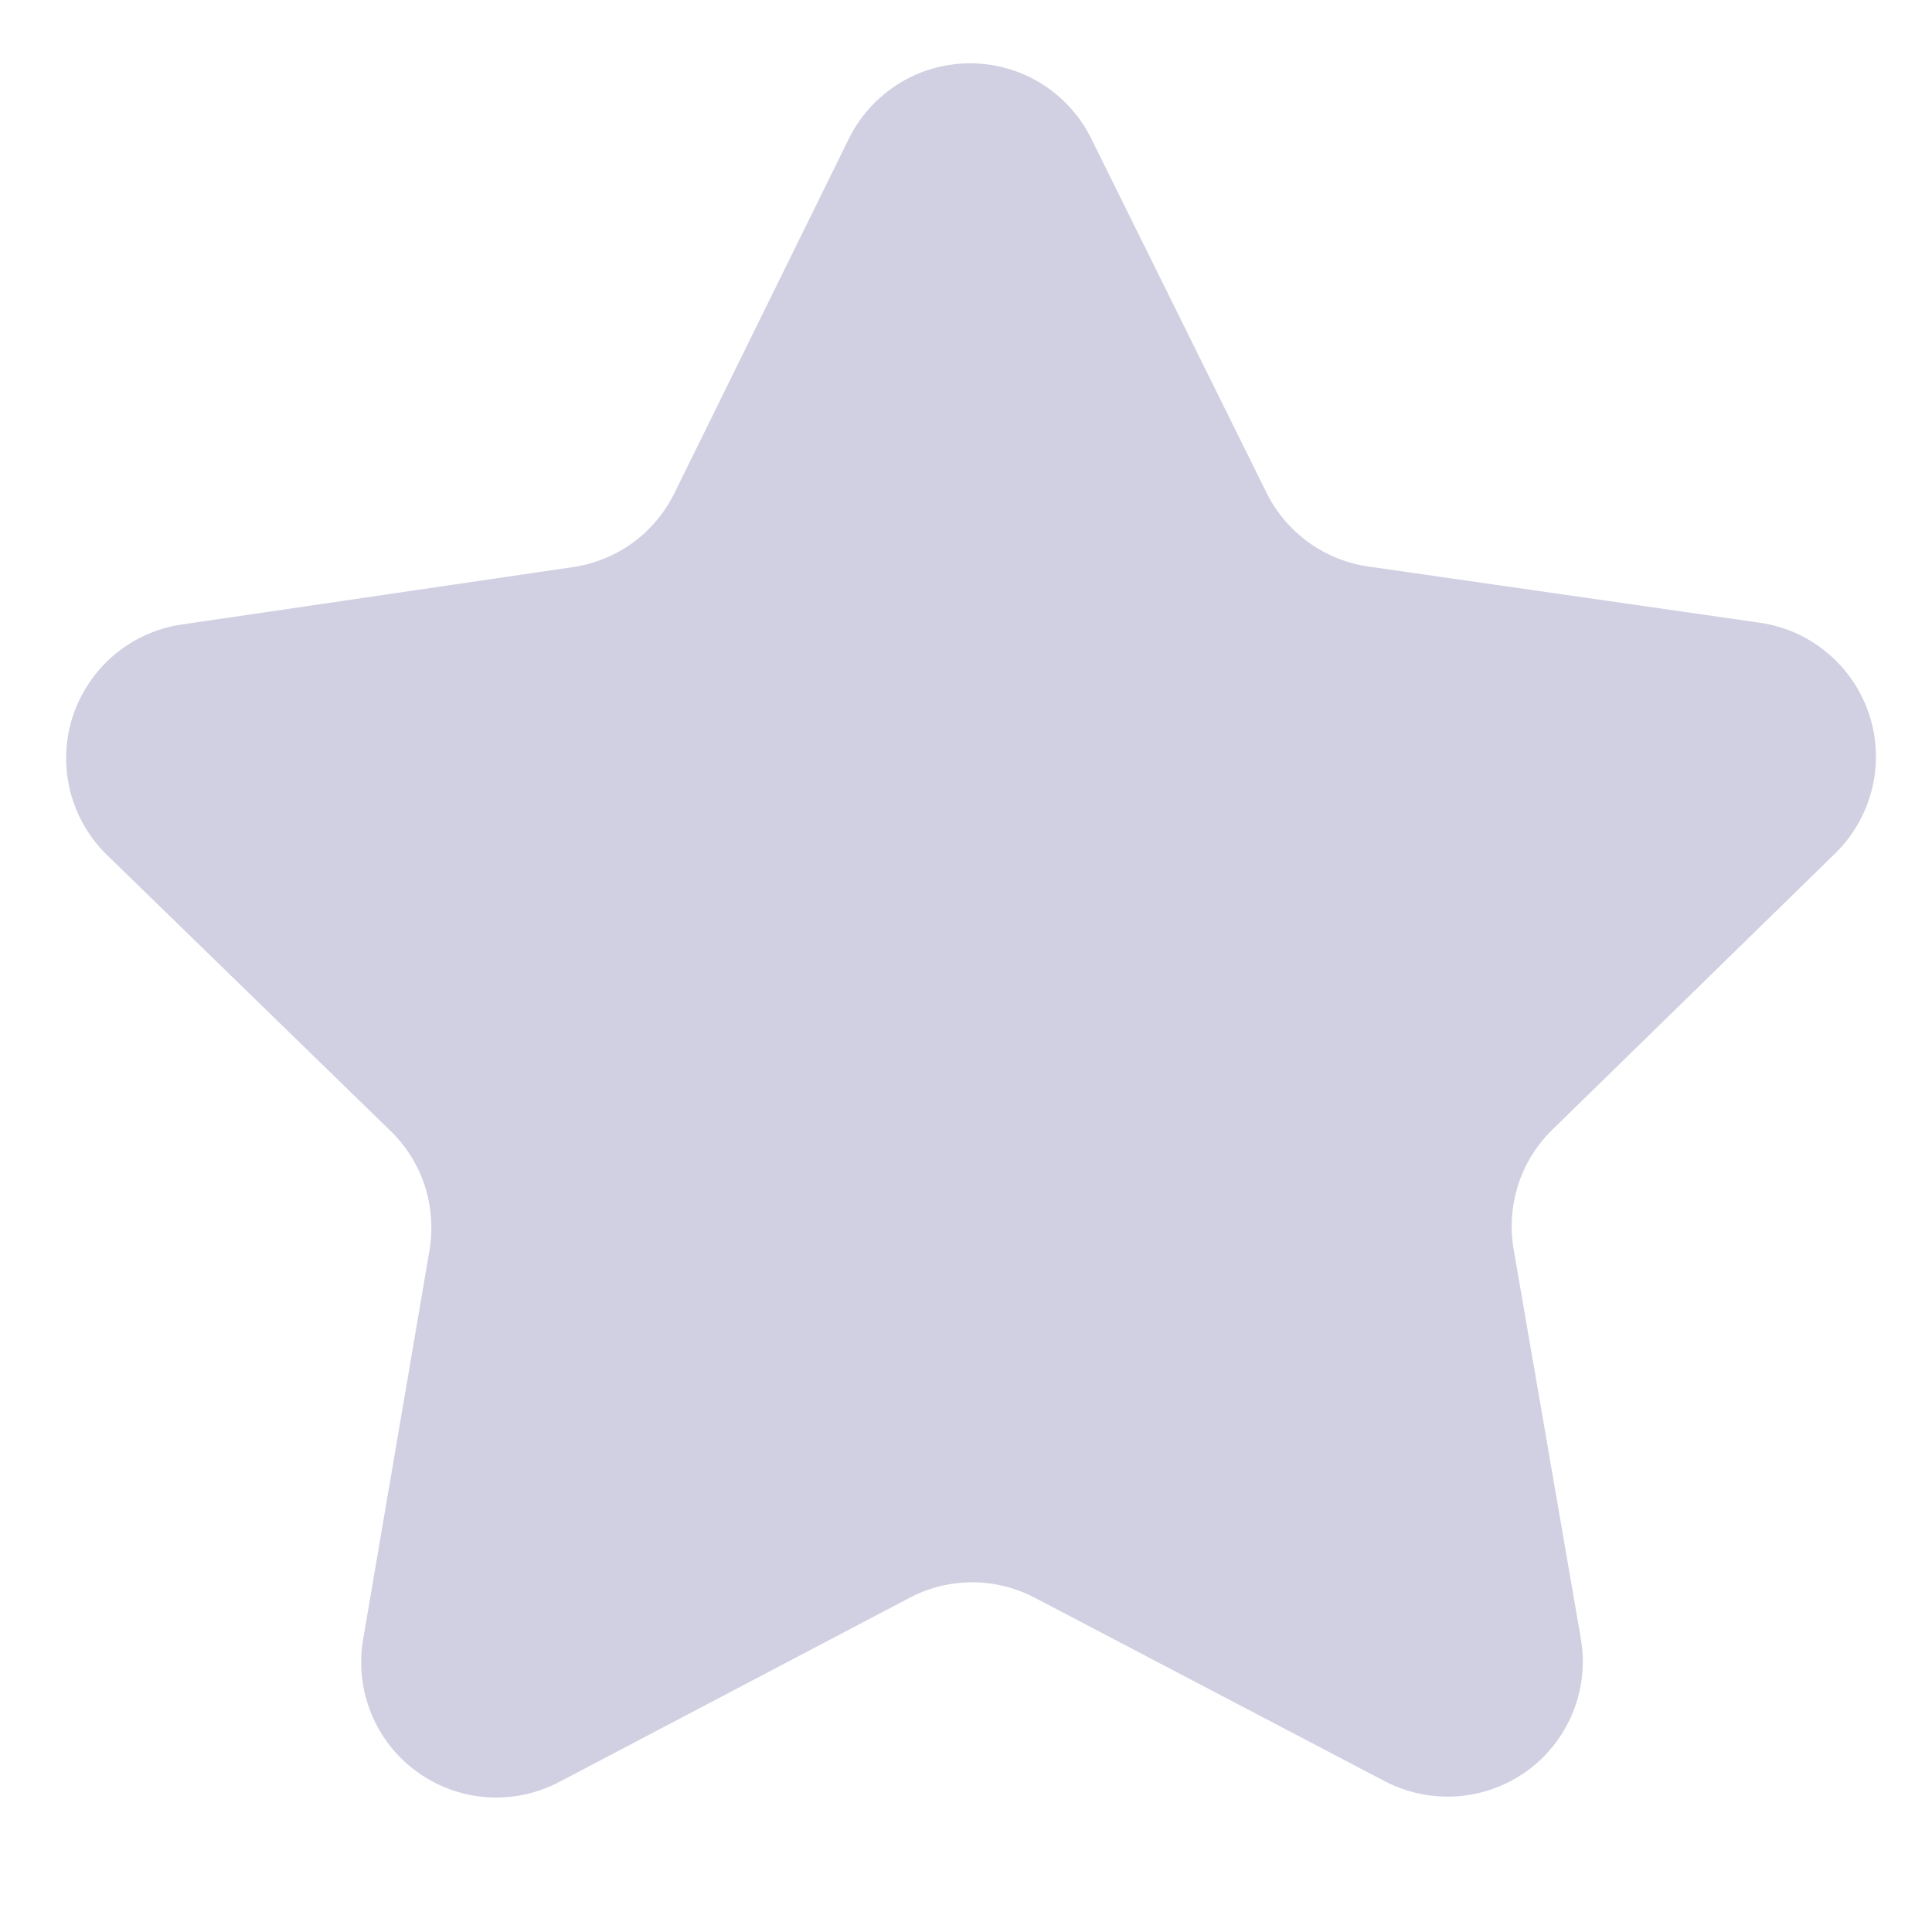 <svg width="13" height="13" viewBox="0 0 13 13" fill="none" xmlns="http://www.w3.org/2000/svg">
<path d="M9.207 3.812L11.841 4.19C12.009 4.214 12.168 4.285 12.298 4.395C12.428 4.504 12.525 4.648 12.578 4.809C12.631 4.971 12.637 5.145 12.596 5.31C12.555 5.475 12.469 5.625 12.347 5.744L10.446 7.601C10.34 7.704 10.261 7.831 10.216 7.971C10.171 8.112 10.16 8.261 10.185 8.406L10.637 11.025C10.666 11.192 10.648 11.364 10.584 11.521C10.52 11.679 10.414 11.815 10.277 11.915C10.139 12.015 9.977 12.074 9.808 12.087C9.639 12.099 9.469 12.064 9.319 11.986L6.965 10.752C6.834 10.683 6.689 10.647 6.542 10.647C6.394 10.647 6.249 10.683 6.119 10.752L3.764 11.99C3.614 12.069 3.445 12.105 3.276 12.093C3.106 12.081 2.944 12.022 2.806 11.922C2.669 11.823 2.562 11.687 2.498 11.53C2.434 11.373 2.415 11.201 2.443 11.033L2.89 8.413C2.914 8.268 2.903 8.118 2.858 7.978C2.812 7.838 2.733 7.711 2.627 7.609L0.722 5.755C0.6 5.637 0.513 5.487 0.472 5.322C0.431 5.157 0.437 4.984 0.489 4.822C0.542 4.661 0.638 4.517 0.768 4.407C0.898 4.297 1.056 4.226 1.224 4.202L3.854 3.816C4 3.795 4.139 3.738 4.258 3.652C4.377 3.565 4.473 3.45 4.538 3.318L5.712 0.933C5.787 0.781 5.903 0.653 6.047 0.563C6.191 0.473 6.358 0.426 6.528 0.426C6.697 0.426 6.864 0.473 7.008 0.563C7.152 0.653 7.268 0.781 7.343 0.933L8.522 3.315C8.587 3.447 8.684 3.561 8.803 3.648C8.922 3.734 9.061 3.791 9.207 3.812Z" fill="#D1D0E2"/>
</svg>
